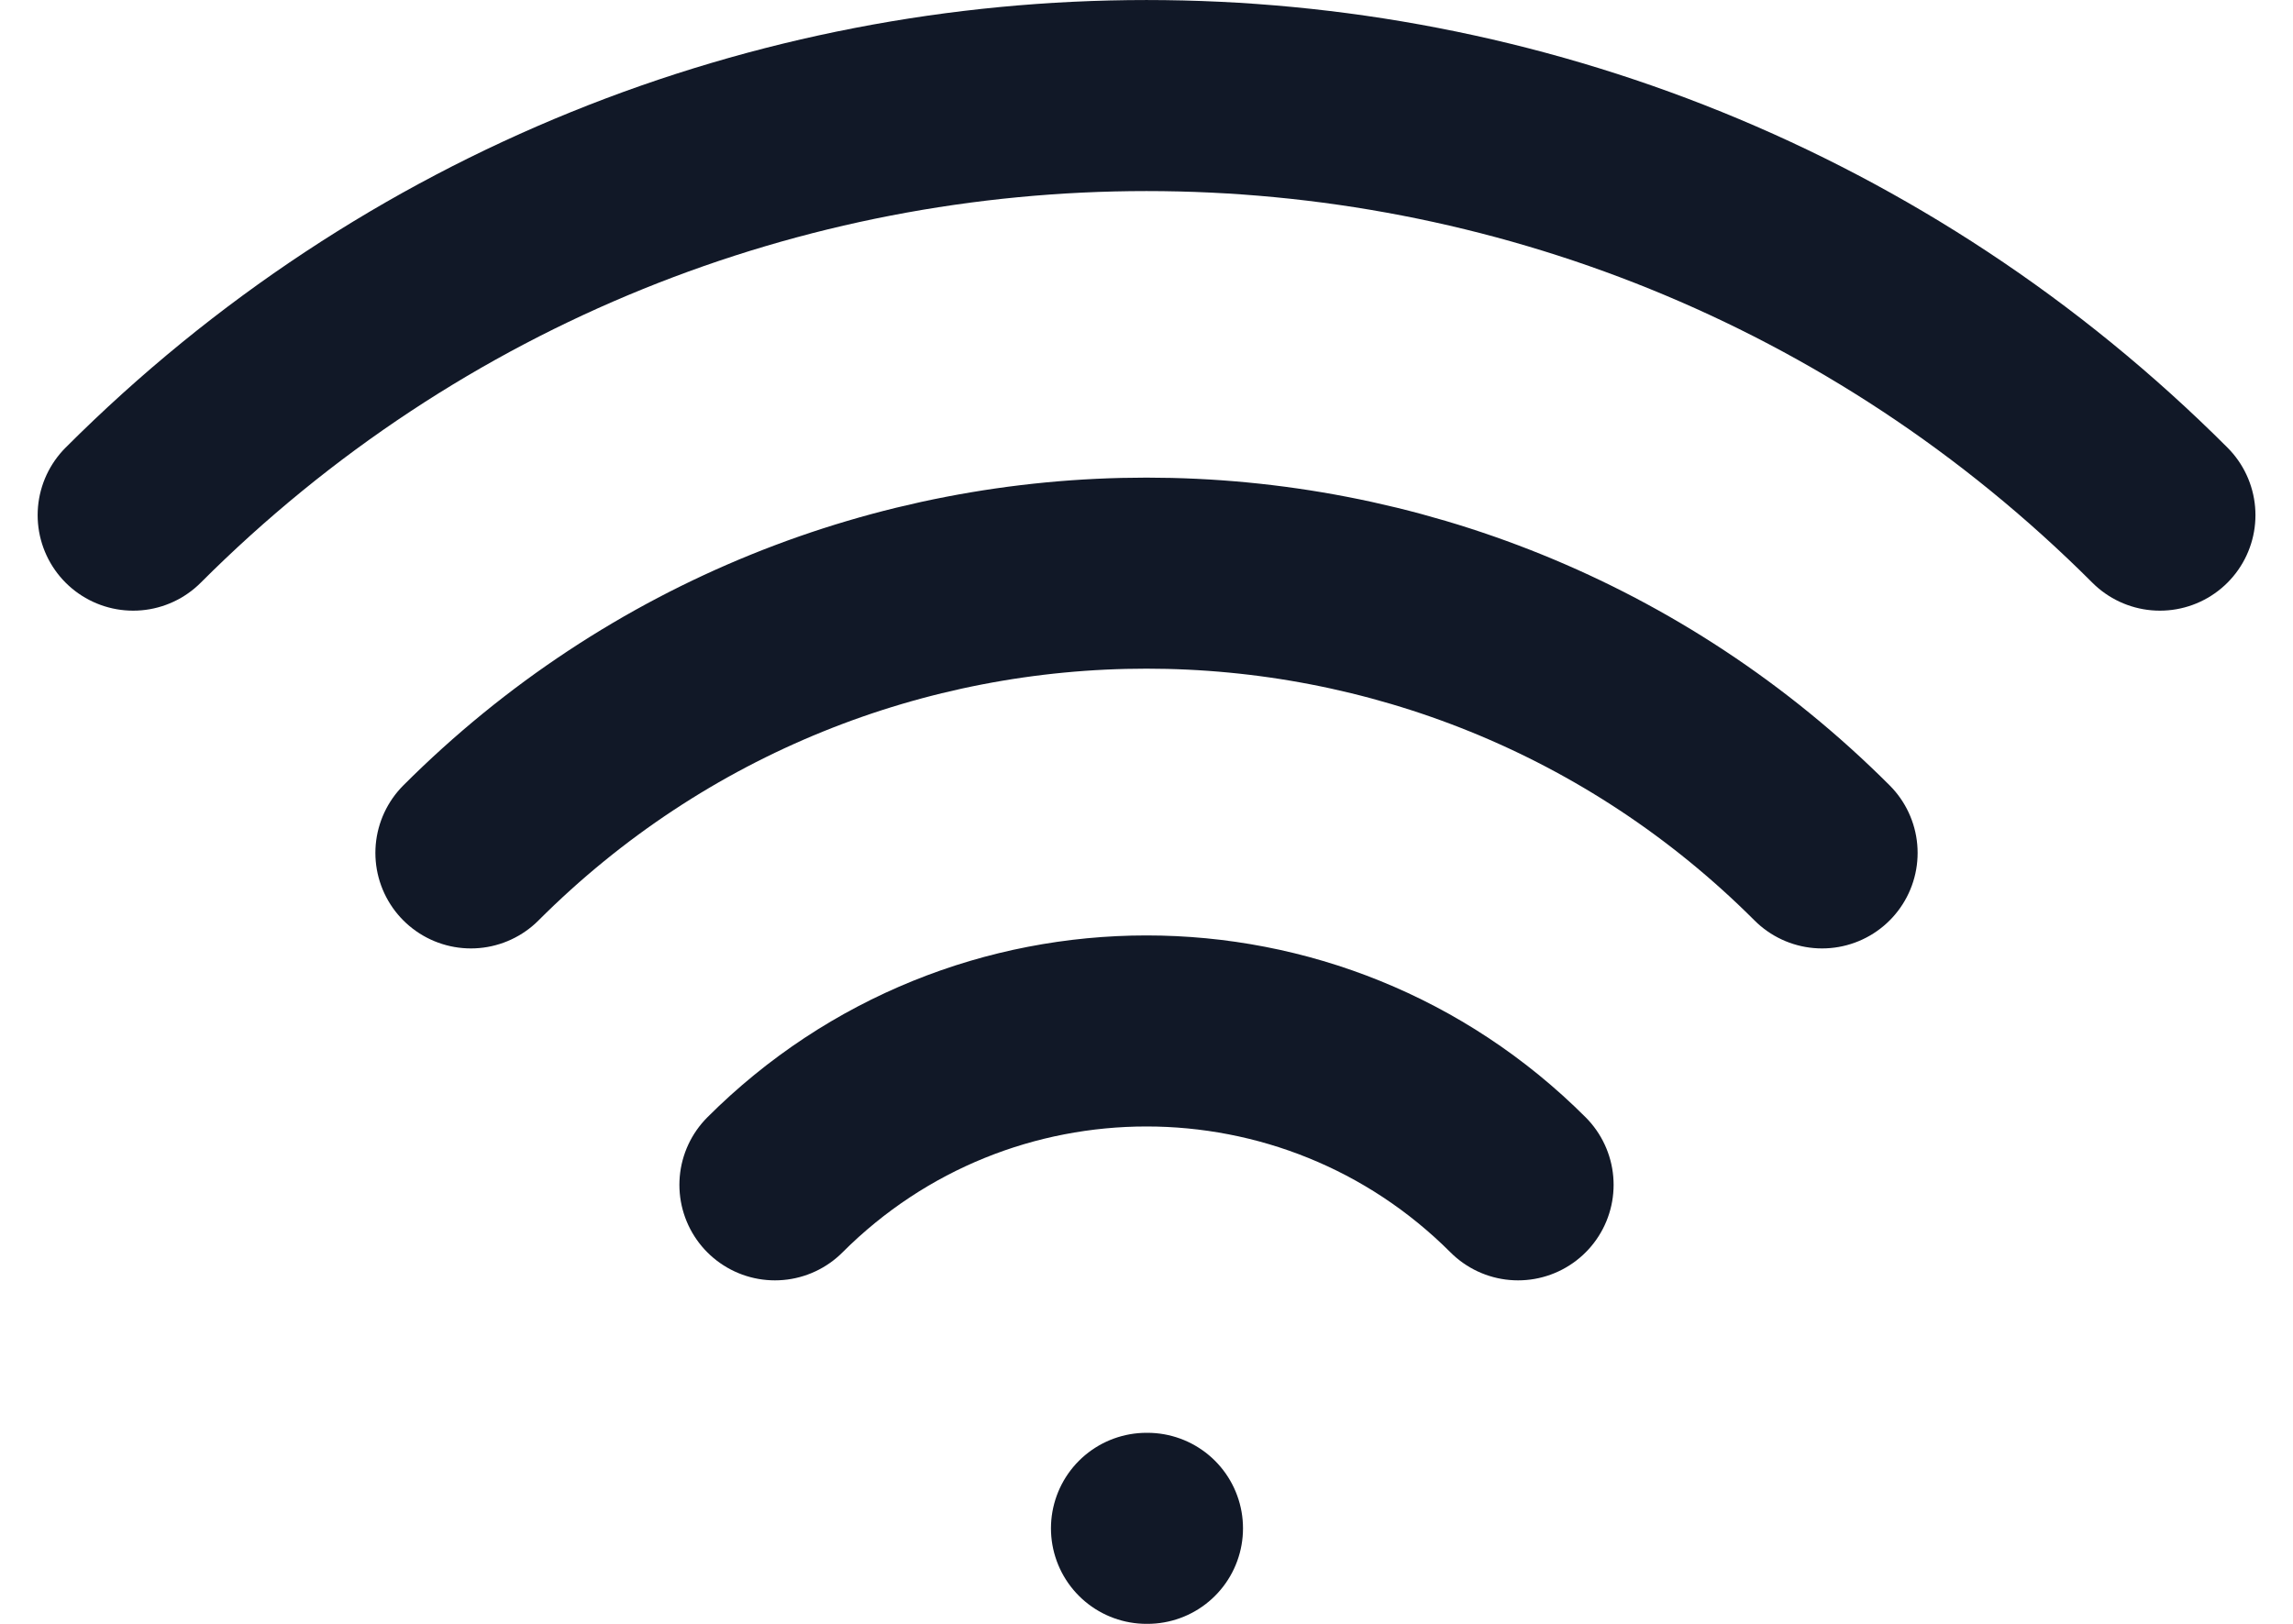 <svg width="24" height="17" viewBox="0 0 24 17" fill="none" xmlns="http://www.w3.org/2000/svg">
<path d="M8.111 12.404C10.259 10.256 13.741 10.256 15.889 12.404M12 16H12.01M4.929 8.929C8.834 5.024 15.166 5.024 19.071 8.929M1.394 5.393C7.251 -0.464 16.749 -0.464 22.607 5.393" stroke="#111827" stroke-width="2" stroke-linecap="round"/>
</svg>
